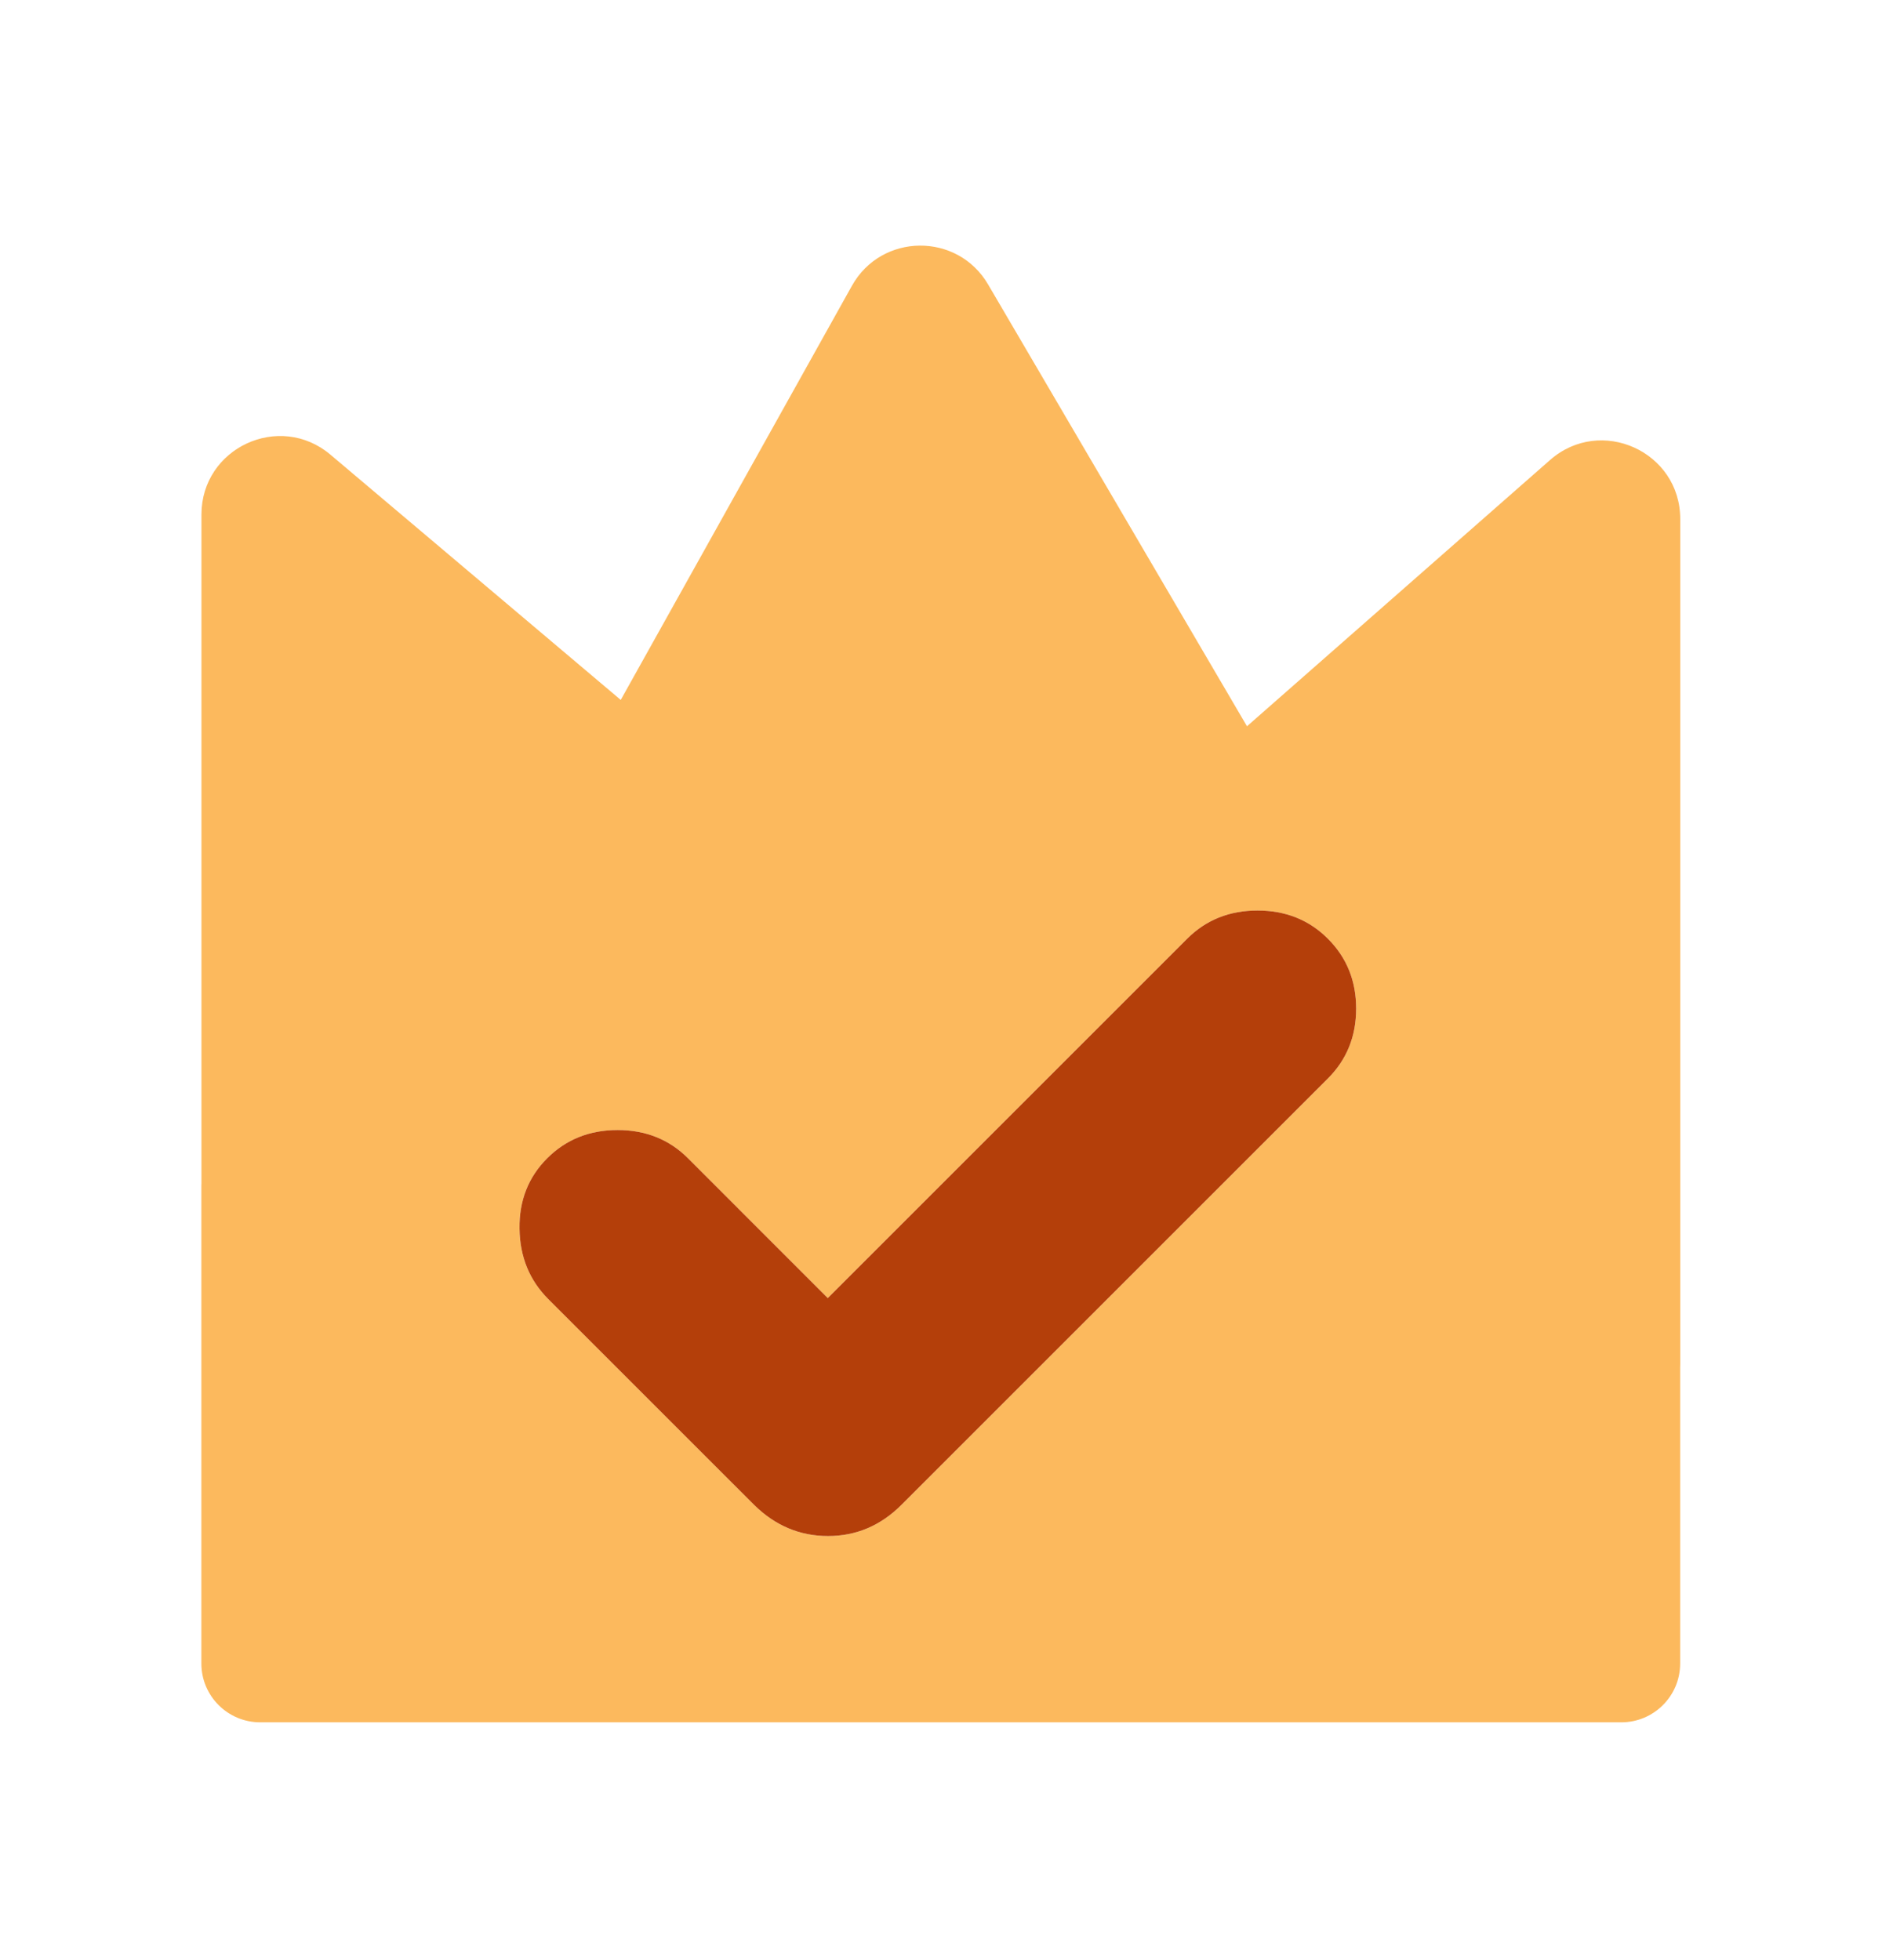 <svg width="24" height="25" viewBox="0 0 24 25" fill="none" xmlns="http://www.w3.org/2000/svg">
<mask id="mask0_840_56189" style="mask-type:alpha" maskUnits="userSpaceOnUse" x="-1" y="0" width="25" height="25">
<rect x="-0.002" y="0.55" width="24" height="24" fill="#D9D9D9"/>
</mask>
<g mask="url(#mask0_840_56189)">
<path fill-rule="evenodd" clip-rule="evenodd" d="M10.864 3.645L7.916 8.927L4.214 5.799C3.564 5.25 2.569 5.712 2.569 6.563V15.096C2.568 15.104 2.568 15.111 2.568 15.119V21.217C2.568 21.631 2.904 21.967 3.319 21.967H20.675C21.09 21.967 21.426 21.631 21.426 21.217V17.442C21.427 17.428 21.427 17.413 21.427 17.399V6.619C21.427 5.759 20.413 5.3 19.767 5.867L15.902 9.263L12.6 3.627C12.209 2.96 11.241 2.97 10.864 3.645ZM8.774 14.773L10.556 16.556L15.139 11.973C15.379 11.733 15.678 11.613 16.037 11.613C16.395 11.613 16.695 11.733 16.934 11.973C17.174 12.213 17.294 12.51 17.294 12.864C17.294 13.218 17.174 13.515 16.934 13.755L11.496 19.193C11.23 19.459 10.918 19.591 10.559 19.591C10.2 19.591 9.885 19.459 9.616 19.193L6.992 16.569C6.752 16.329 6.63 16.03 6.625 15.671C6.62 15.312 6.738 15.013 6.978 14.773C7.218 14.533 7.517 14.413 7.876 14.413C8.234 14.413 8.534 14.533 8.774 14.773Z" fill="#FCB95D"/>
<path d="M10.556 16.556L8.774 14.773C8.534 14.533 8.234 14.413 7.876 14.413C7.517 14.413 7.218 14.533 6.978 14.773C6.738 15.013 6.62 15.312 6.625 15.671C6.63 16.03 6.752 16.329 6.992 16.569L9.616 19.193C9.885 19.459 10.2 19.591 10.559 19.591C10.918 19.591 11.23 19.459 11.496 19.193L16.934 13.755C17.174 13.515 17.294 13.218 17.294 12.864C17.294 12.51 17.174 12.213 16.934 11.973C16.695 11.733 16.395 11.613 16.037 11.613C15.678 11.613 15.379 11.733 15.139 11.973L10.556 16.556Z" fill="#B43F0A"/>
</g>
</svg>

